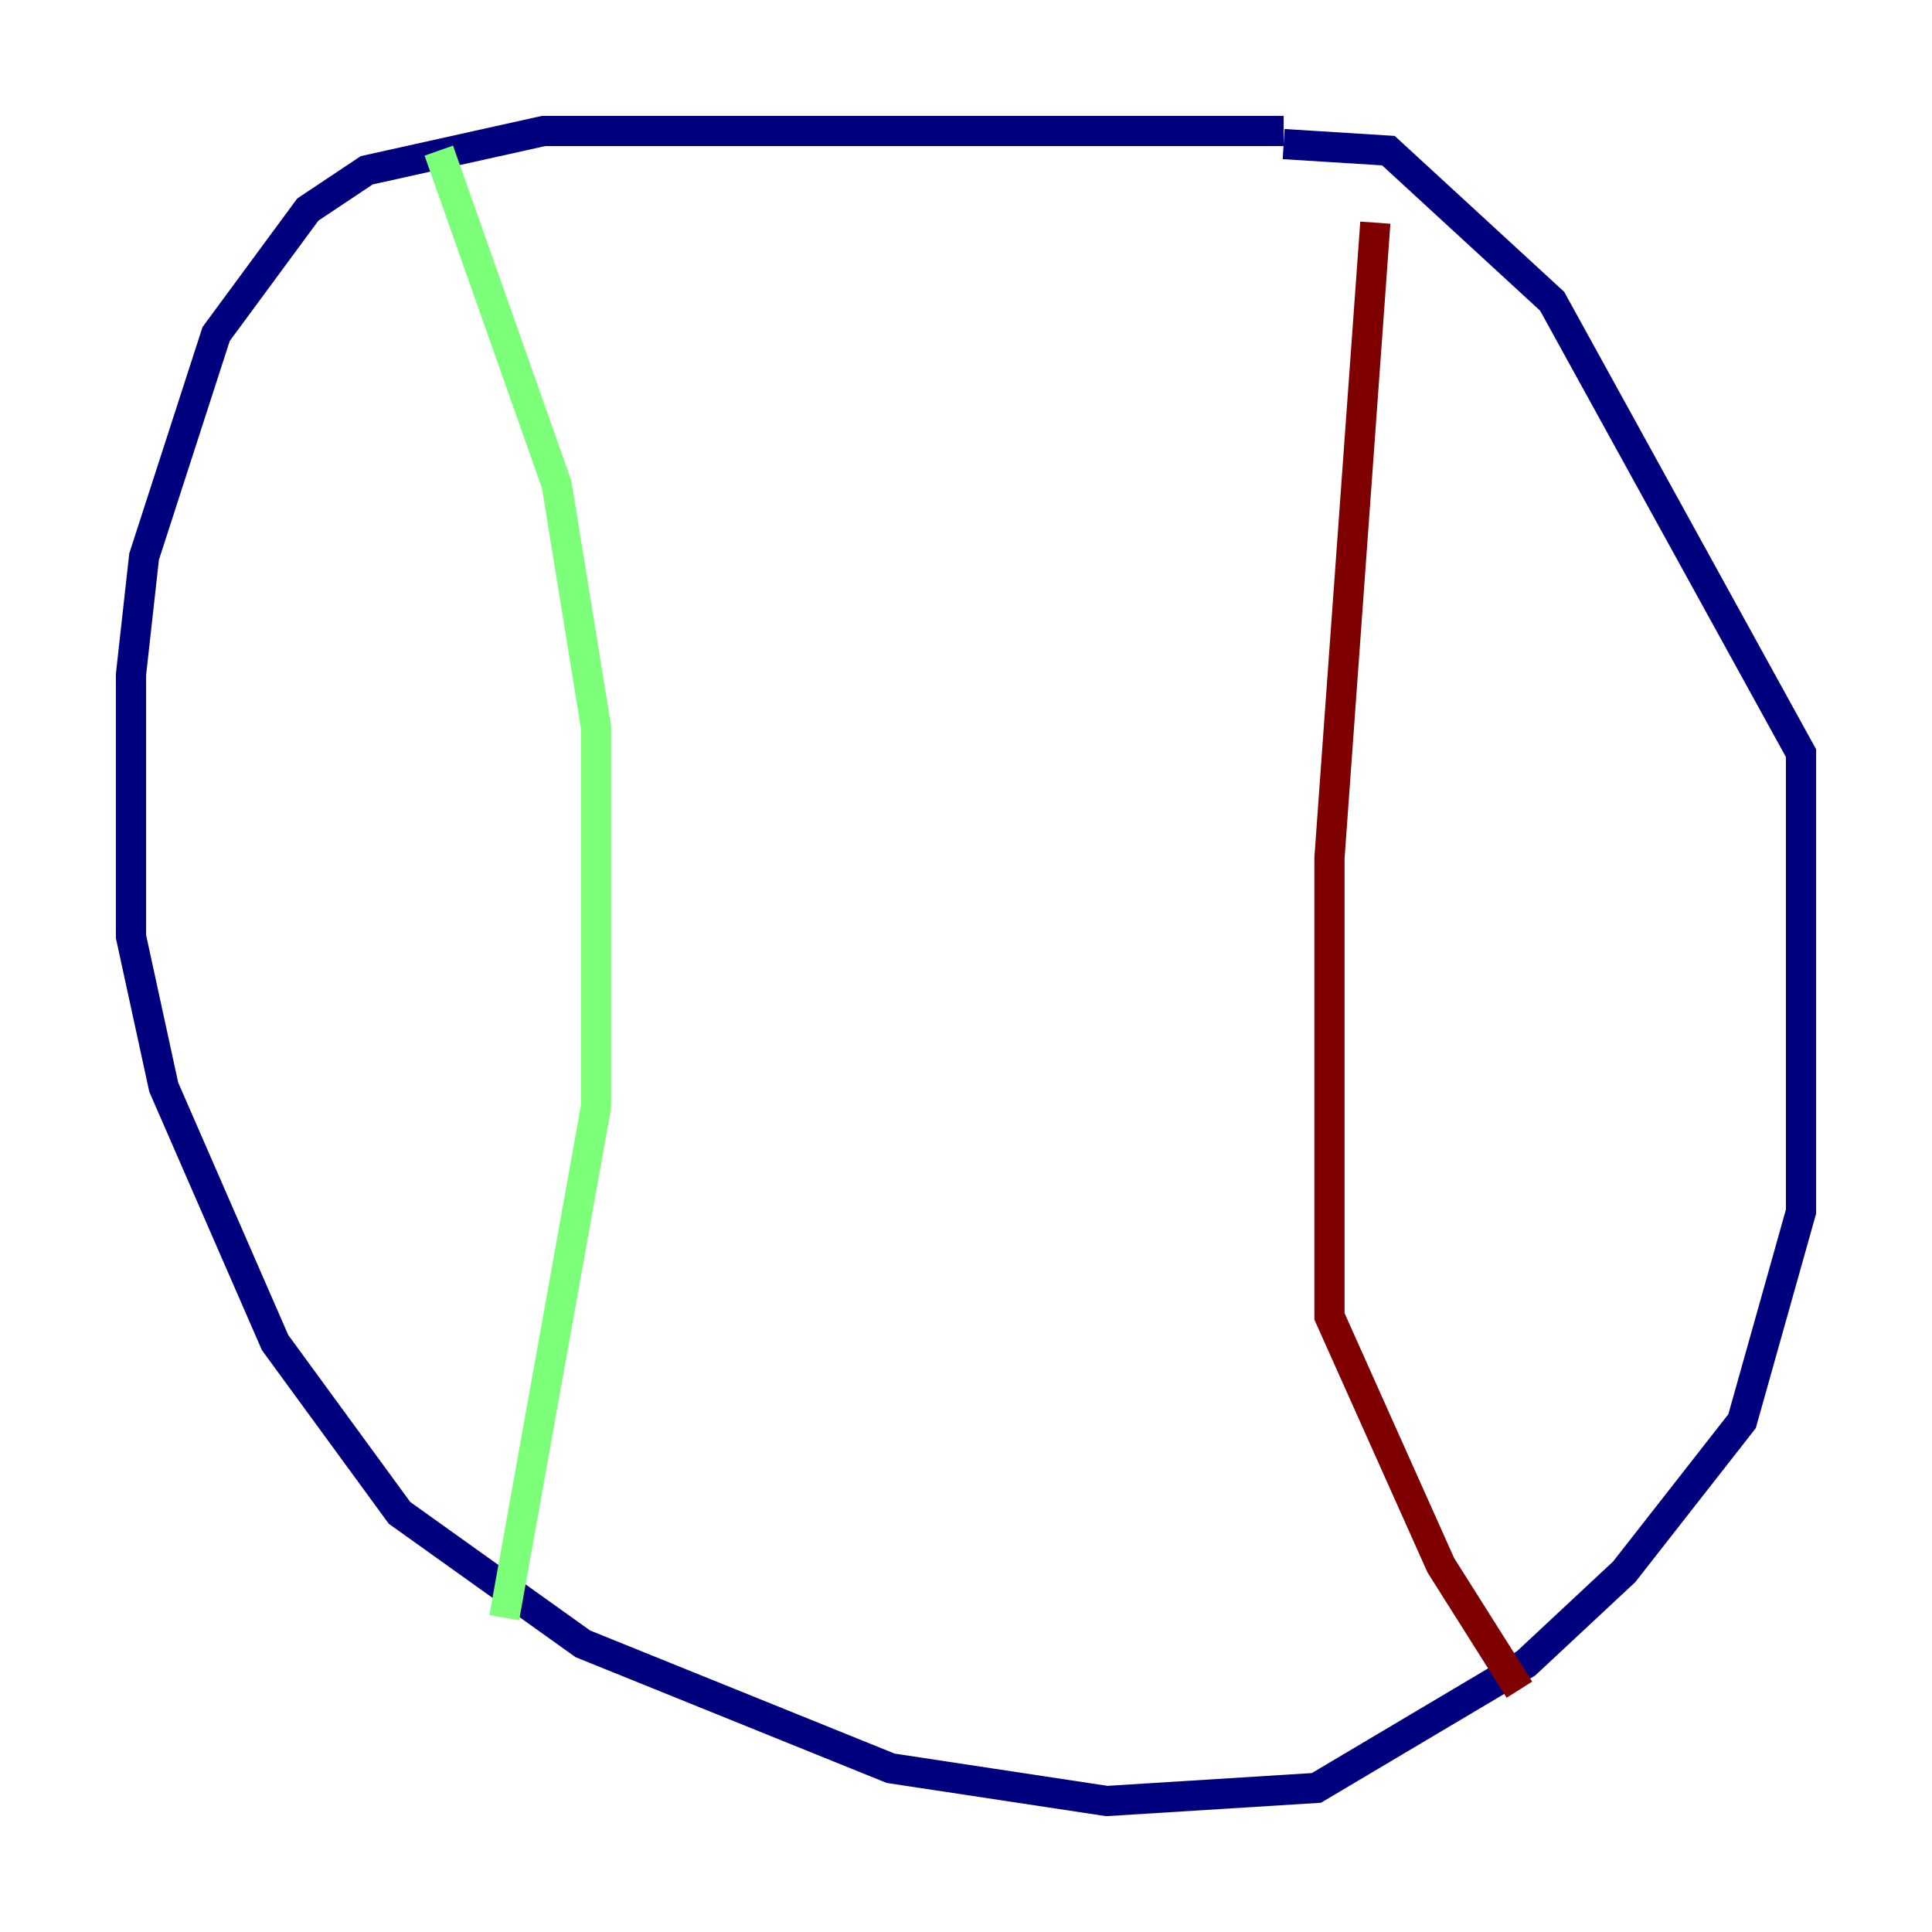 <?xml version="1.0" encoding="utf-8" ?>
<svg baseProfile="tiny" height="128" version="1.2" viewBox="0,0,128,128" width="128" xmlns="http://www.w3.org/2000/svg" xmlns:ev="http://www.w3.org/2001/xml-events" xmlns:xlink="http://www.w3.org/1999/xlink"><defs /><polyline fill="none" points="85.044,8.678 36.014,8.678 24.298,11.281 20.393,13.885 14.319,22.129 9.546,36.881 8.678,44.691 8.678,62.047 10.848,72.027 18.224,88.949 26.468,100.231 38.617,108.909 59.01,117.153 73.329,119.322 87.214,118.454 101.098,110.21 107.607,104.136 115.417,94.156 119.322,80.271 119.322,49.898 102.834,19.959 91.986,9.98 85.044,9.546" stroke="#00007f" stroke-width="2" /><polyline fill="none" points="29.071,9.98 36.881,32.108 39.485,48.163 39.485,73.329 33.41,107.173" stroke="#7cff79" stroke-width="2" /><polyline fill="none" points="91.119,14.752 88.081,56.841 88.081,87.214 95.458,103.702 100.664,111.946" stroke="#7f0000" stroke-width="2" /></svg>